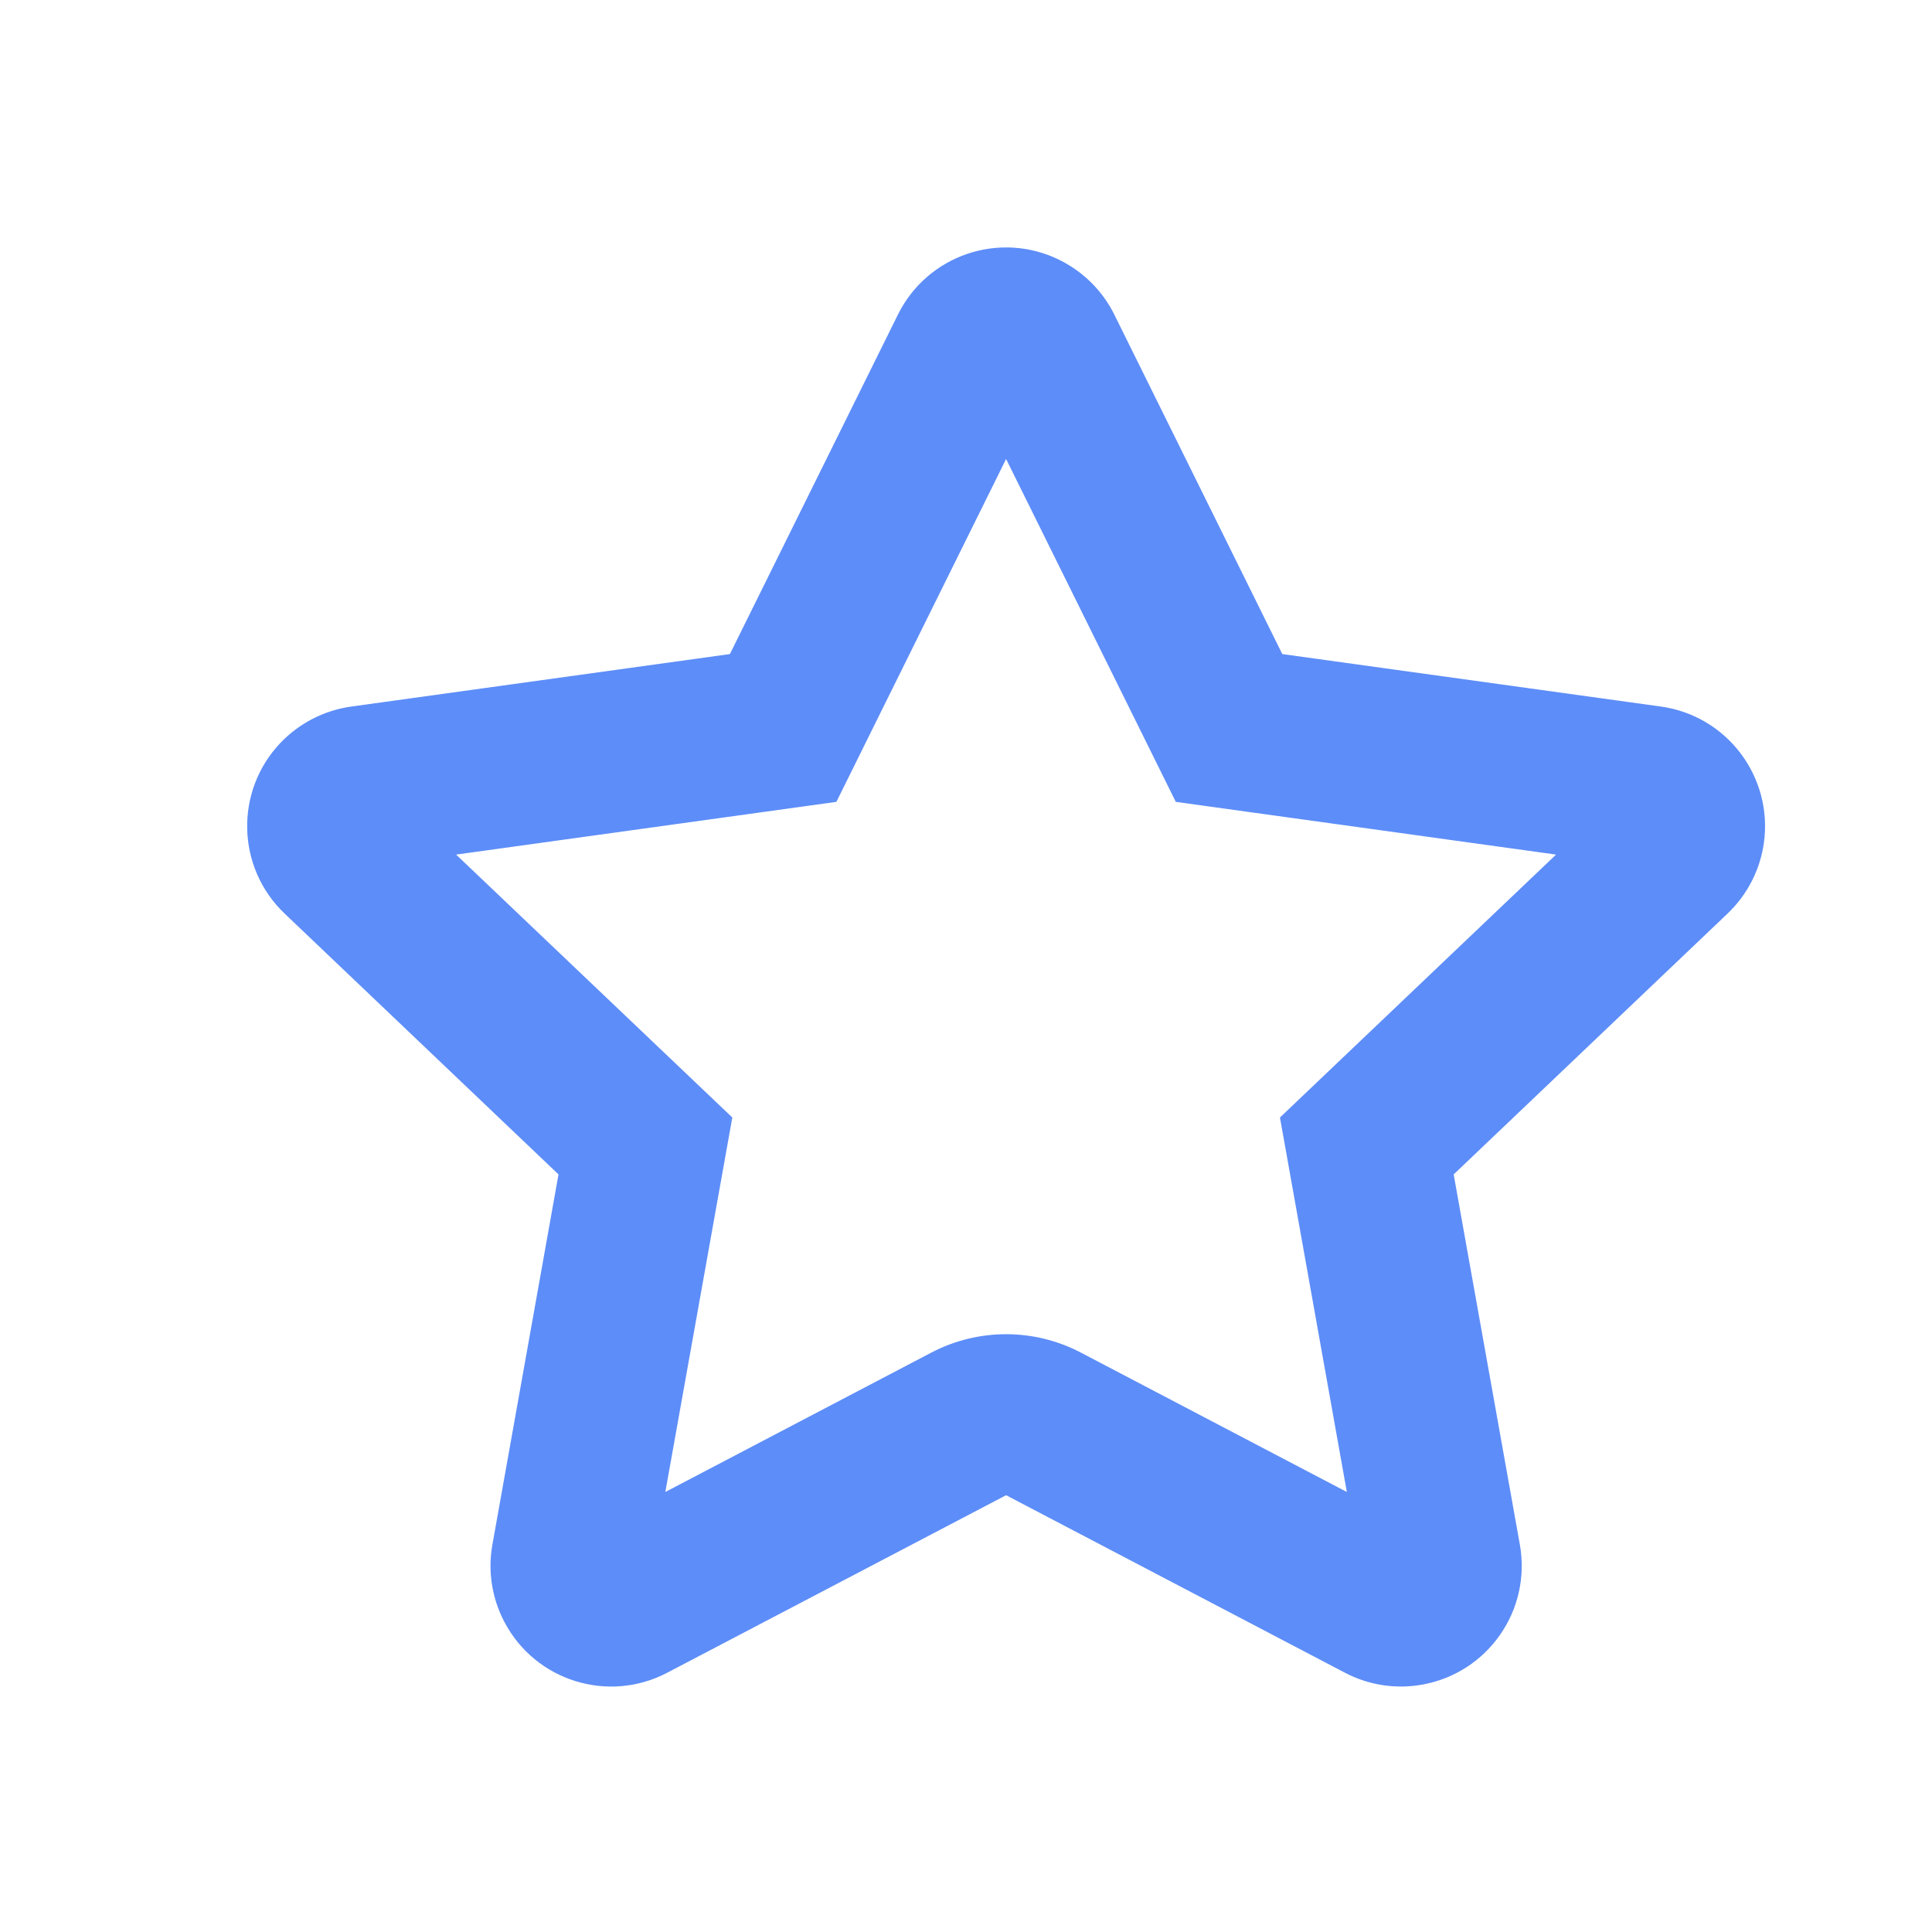 <svg width="24px" height="24px" viewBox="0 0 24 24" version="1.1" xmlns="http://www.w3.org/2000/svg" xmlns:xlink="http://www.w3.org/1999/xlink">
    <g id="icon/starred" stroke="none" stroke-width="1" fill="none" fill-rule="evenodd">
        <g id="Starred">
            <rect id="Rectangle-3" x="0" y="0" width="24" height="24"></rect>
            <path d="M11.57,16.802 C12.151,16.498 12.845,16.498 13.426,16.802 L16.731,18.534 L15.9,13.882 L19.33,10.616 L14.606,9.961 L12.498,5.702 L10.39,9.961 L5.666,10.616 L9.097,13.882 L8.265,18.534 L11.57,16.802 Z M18.88,19.187 C19.026,20.002 18.483,20.782 17.667,20.927 C17.339,20.986 17.002,20.934 16.707,20.779 L12.498,18.574 L8.289,20.779 C7.556,21.164 6.649,20.881 6.265,20.147 C6.11,19.852 6.058,19.514 6.117,19.187 L6.938,14.589 L3.536,11.349 C2.936,10.778 2.913,9.828 3.484,9.228 C3.718,8.983 4.028,8.824 4.364,8.777 L9.067,8.125 L11.154,3.909 C11.521,3.166 12.421,2.862 13.163,3.23 C13.458,3.376 13.697,3.614 13.843,3.909 L15.929,8.125 L20.632,8.777 C21.452,8.891 22.025,9.648 21.912,10.469 C21.865,10.805 21.706,11.115 21.46,11.349 L18.058,14.589 L18.88,19.187 Z" id="Star" fill="#5D8DF8" fill-rule="nonzero"></path>
        </g>
    </g>
</svg>
